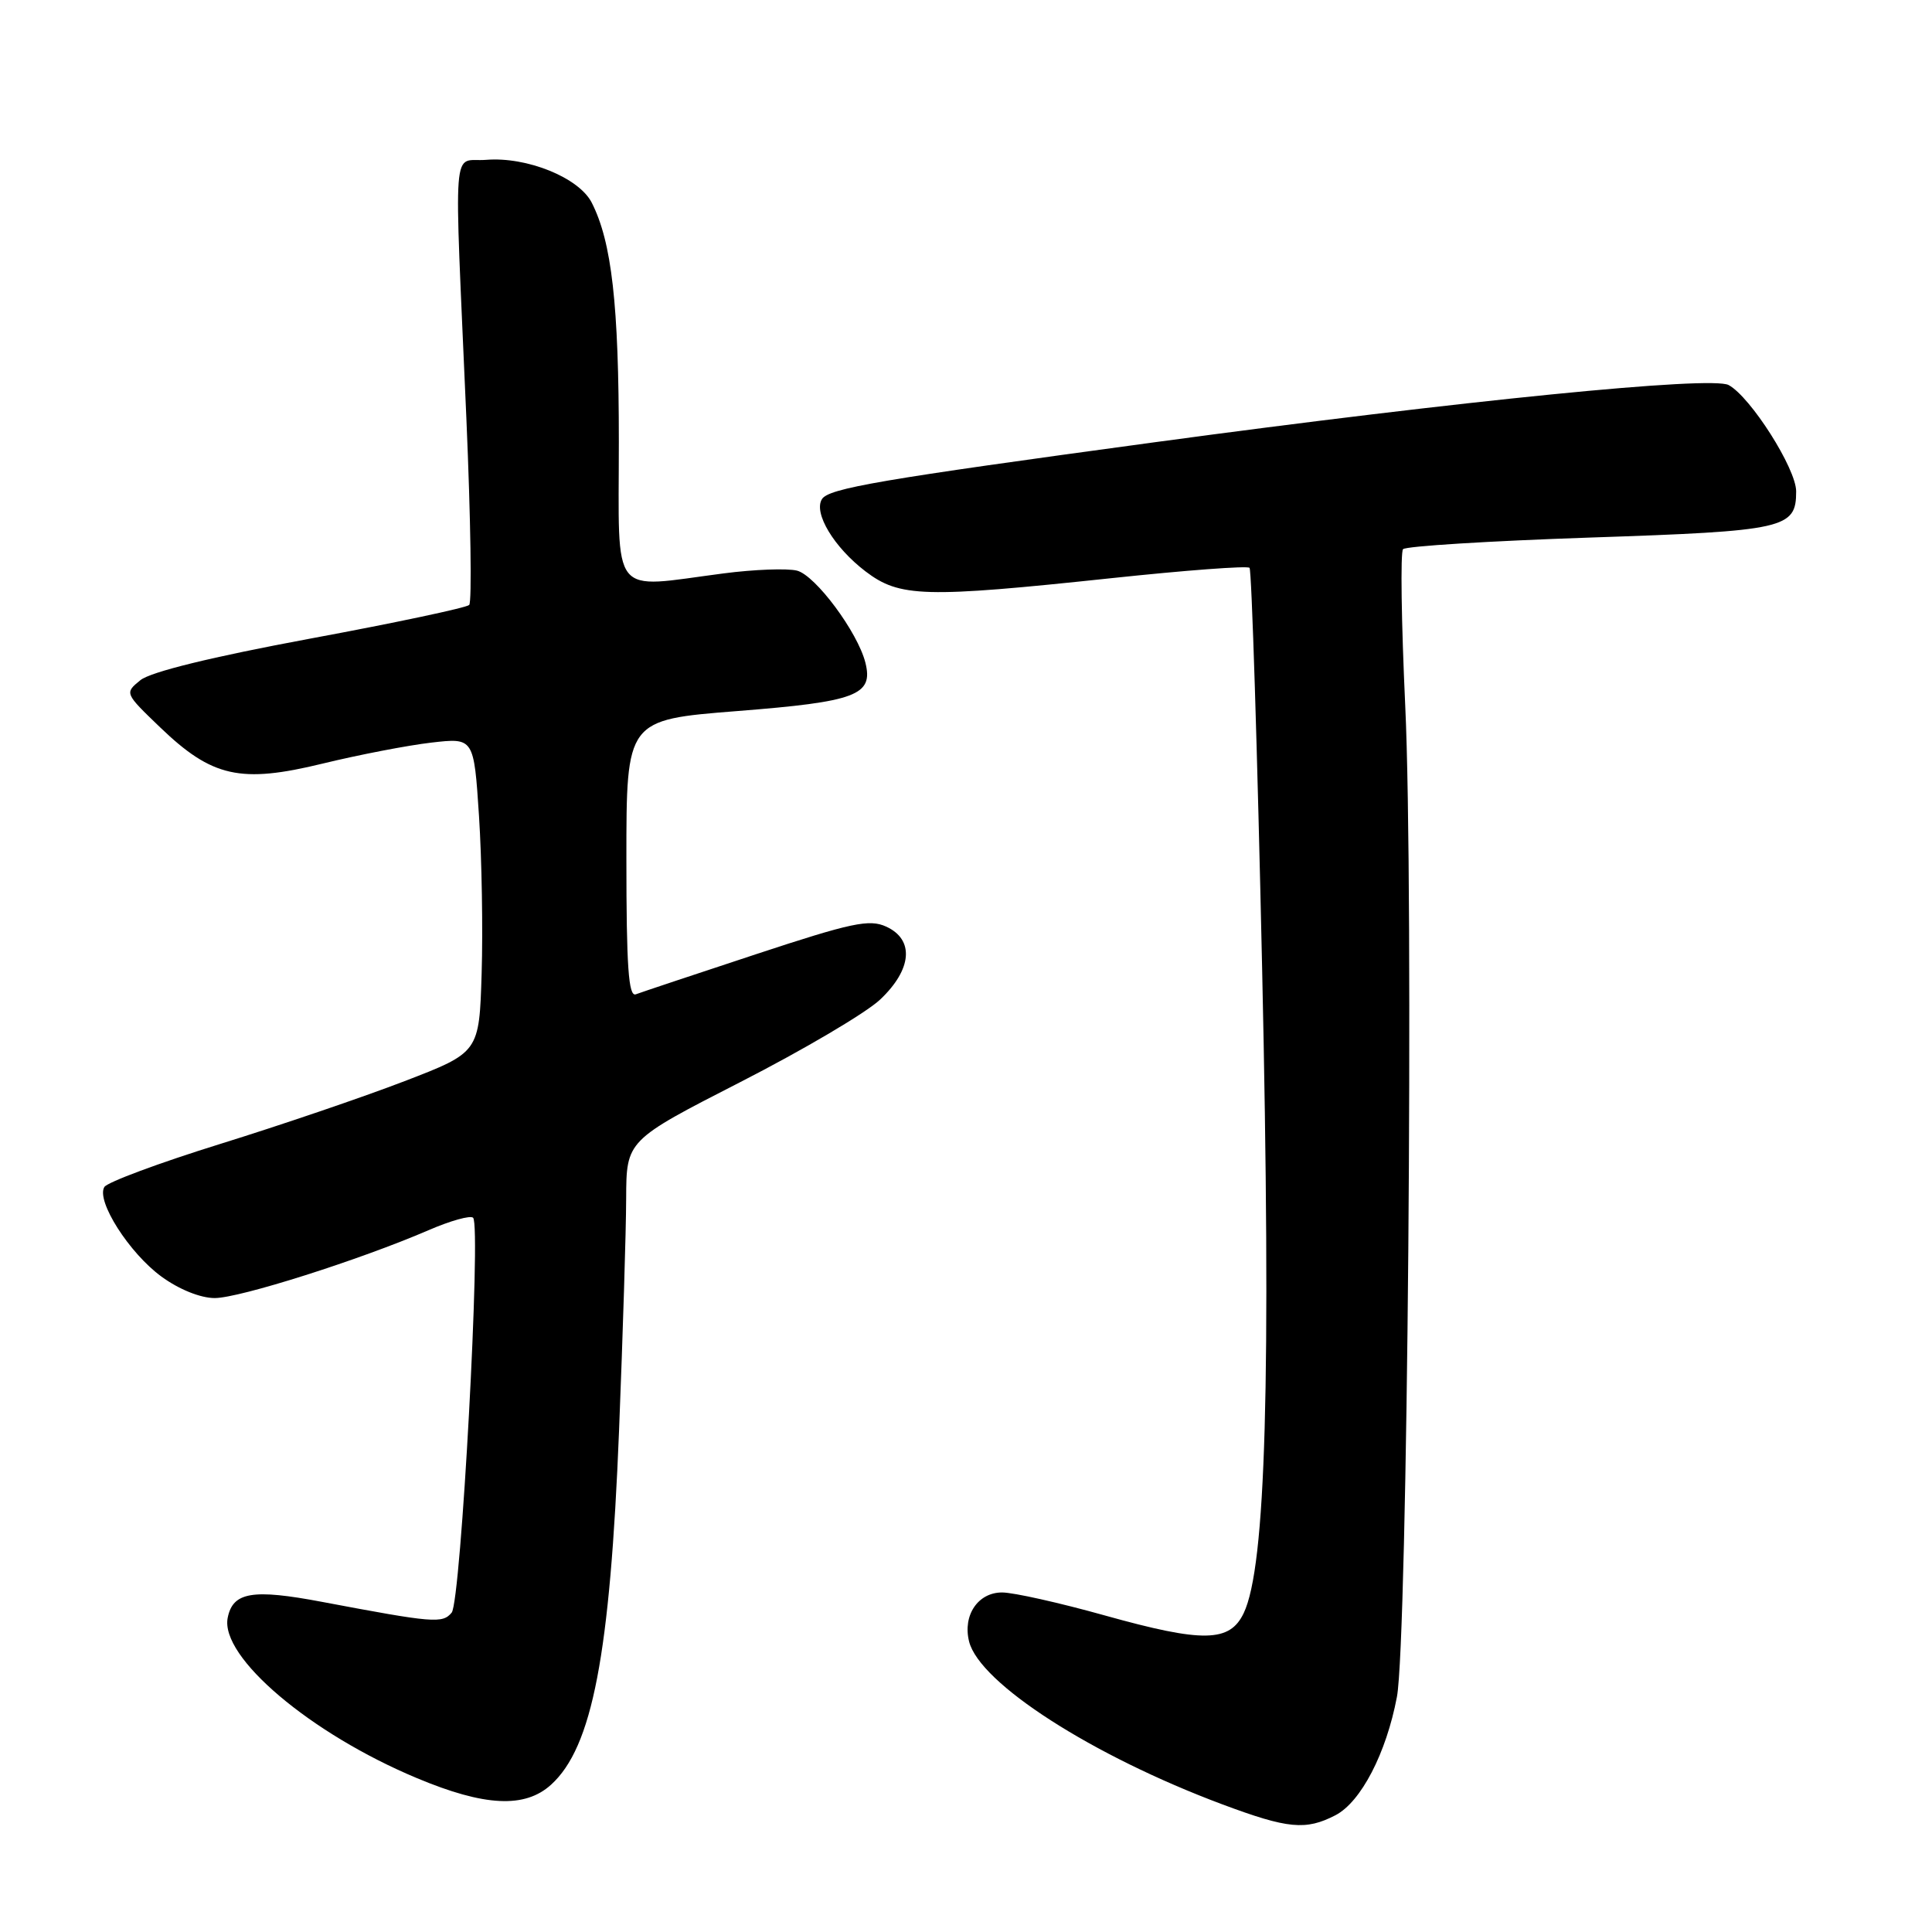 <?xml version="1.0" encoding="UTF-8" standalone="no"?>
<!DOCTYPE svg PUBLIC "-//W3C//DTD SVG 1.1//EN" "http://www.w3.org/Graphics/SVG/1.1/DTD/svg11.dtd" >
<svg xmlns="http://www.w3.org/2000/svg" xmlns:xlink="http://www.w3.org/1999/xlink" version="1.1" viewBox="0 0 256 256">
 <g >
 <path fill="currentColor"
d=" M 176.95 240.53 C 180.33 238.78 183.69 232.31 185.10 224.84 C 186.51 217.39 187.35 117.79 186.20 93.50 C 185.69 82.50 185.55 73.17 185.91 72.77 C 186.26 72.37 197.41 71.68 210.67 71.23 C 236.57 70.36 238.00 70.04 238.00 65.11 C 238.00 62.09 231.95 52.58 229.05 51.02 C 226.73 49.79 193.92 53.06 153.00 58.60 C 116.68 63.53 109.80 64.70 108.91 66.14 C 107.77 67.98 110.51 72.52 114.67 75.70 C 119.21 79.16 122.43 79.25 147.27 76.61 C 157.05 75.57 165.28 74.95 165.57 75.24 C 165.85 75.52 166.61 99.44 167.24 128.39 C 168.44 182.98 167.74 207.58 164.80 213.74 C 162.95 217.63 159.41 217.69 146.41 214.06 C 140.41 212.38 134.28 211.01 132.79 211.01 C 129.59 211.00 127.54 214.04 128.41 217.51 C 129.80 223.05 144.73 232.65 162.00 239.10 C 170.66 242.33 173.02 242.56 176.95 240.53 Z  M 73.01 236.49 C 78.49 231.53 80.84 219.29 82.03 189.50 C 82.53 176.85 82.96 163.04 82.97 158.80 C 83.00 151.11 83.00 151.11 98.12 143.37 C 106.43 139.12 114.76 134.21 116.62 132.45 C 120.86 128.45 121.19 124.50 117.42 122.78 C 115.19 121.76 112.85 122.26 100.17 126.44 C 92.10 129.10 84.94 131.49 84.25 131.75 C 83.28 132.11 83.00 128.11 83.00 113.80 C 83.00 95.38 83.00 95.38 97.68 94.22 C 113.47 92.98 115.75 92.12 114.67 87.81 C 113.65 83.76 108.05 76.23 105.60 75.61 C 104.30 75.29 99.93 75.45 95.87 75.98 C 80.69 77.95 82.00 79.59 82.00 58.55 C 82.00 40.35 81.06 32.05 78.40 26.84 C 76.71 23.54 69.81 20.74 64.42 21.18 C 59.84 21.55 60.15 17.50 61.80 55.50 C 62.37 68.70 62.54 79.80 62.17 80.16 C 61.80 80.53 52.32 82.54 41.10 84.62 C 28.04 87.05 19.95 89.03 18.60 90.13 C 16.50 91.84 16.51 91.85 21.21 96.37 C 28.11 103.00 31.87 103.83 42.75 101.18 C 47.56 100.01 54.04 98.76 57.15 98.40 C 62.79 97.75 62.79 97.75 63.47 108.12 C 63.84 113.83 64.00 123.21 63.82 128.97 C 63.50 139.45 63.50 139.45 53.60 143.26 C 48.15 145.36 37.13 149.11 29.11 151.60 C 21.10 154.09 14.22 156.65 13.83 157.28 C 12.70 159.10 17.13 166.05 21.40 169.16 C 23.73 170.86 26.57 172.00 28.45 172.00 C 31.74 172.00 47.65 166.95 56.78 163.01 C 59.68 161.75 62.34 161.01 62.69 161.36 C 63.78 162.45 61.08 212.20 59.85 213.68 C 58.63 215.15 57.47 215.05 42.69 212.26 C 33.45 210.51 30.85 210.95 30.17 214.37 C 29.15 219.56 41.12 229.71 55.24 235.61 C 64.21 239.37 69.54 239.63 73.01 236.49 Z "/>
</g>
</svg>